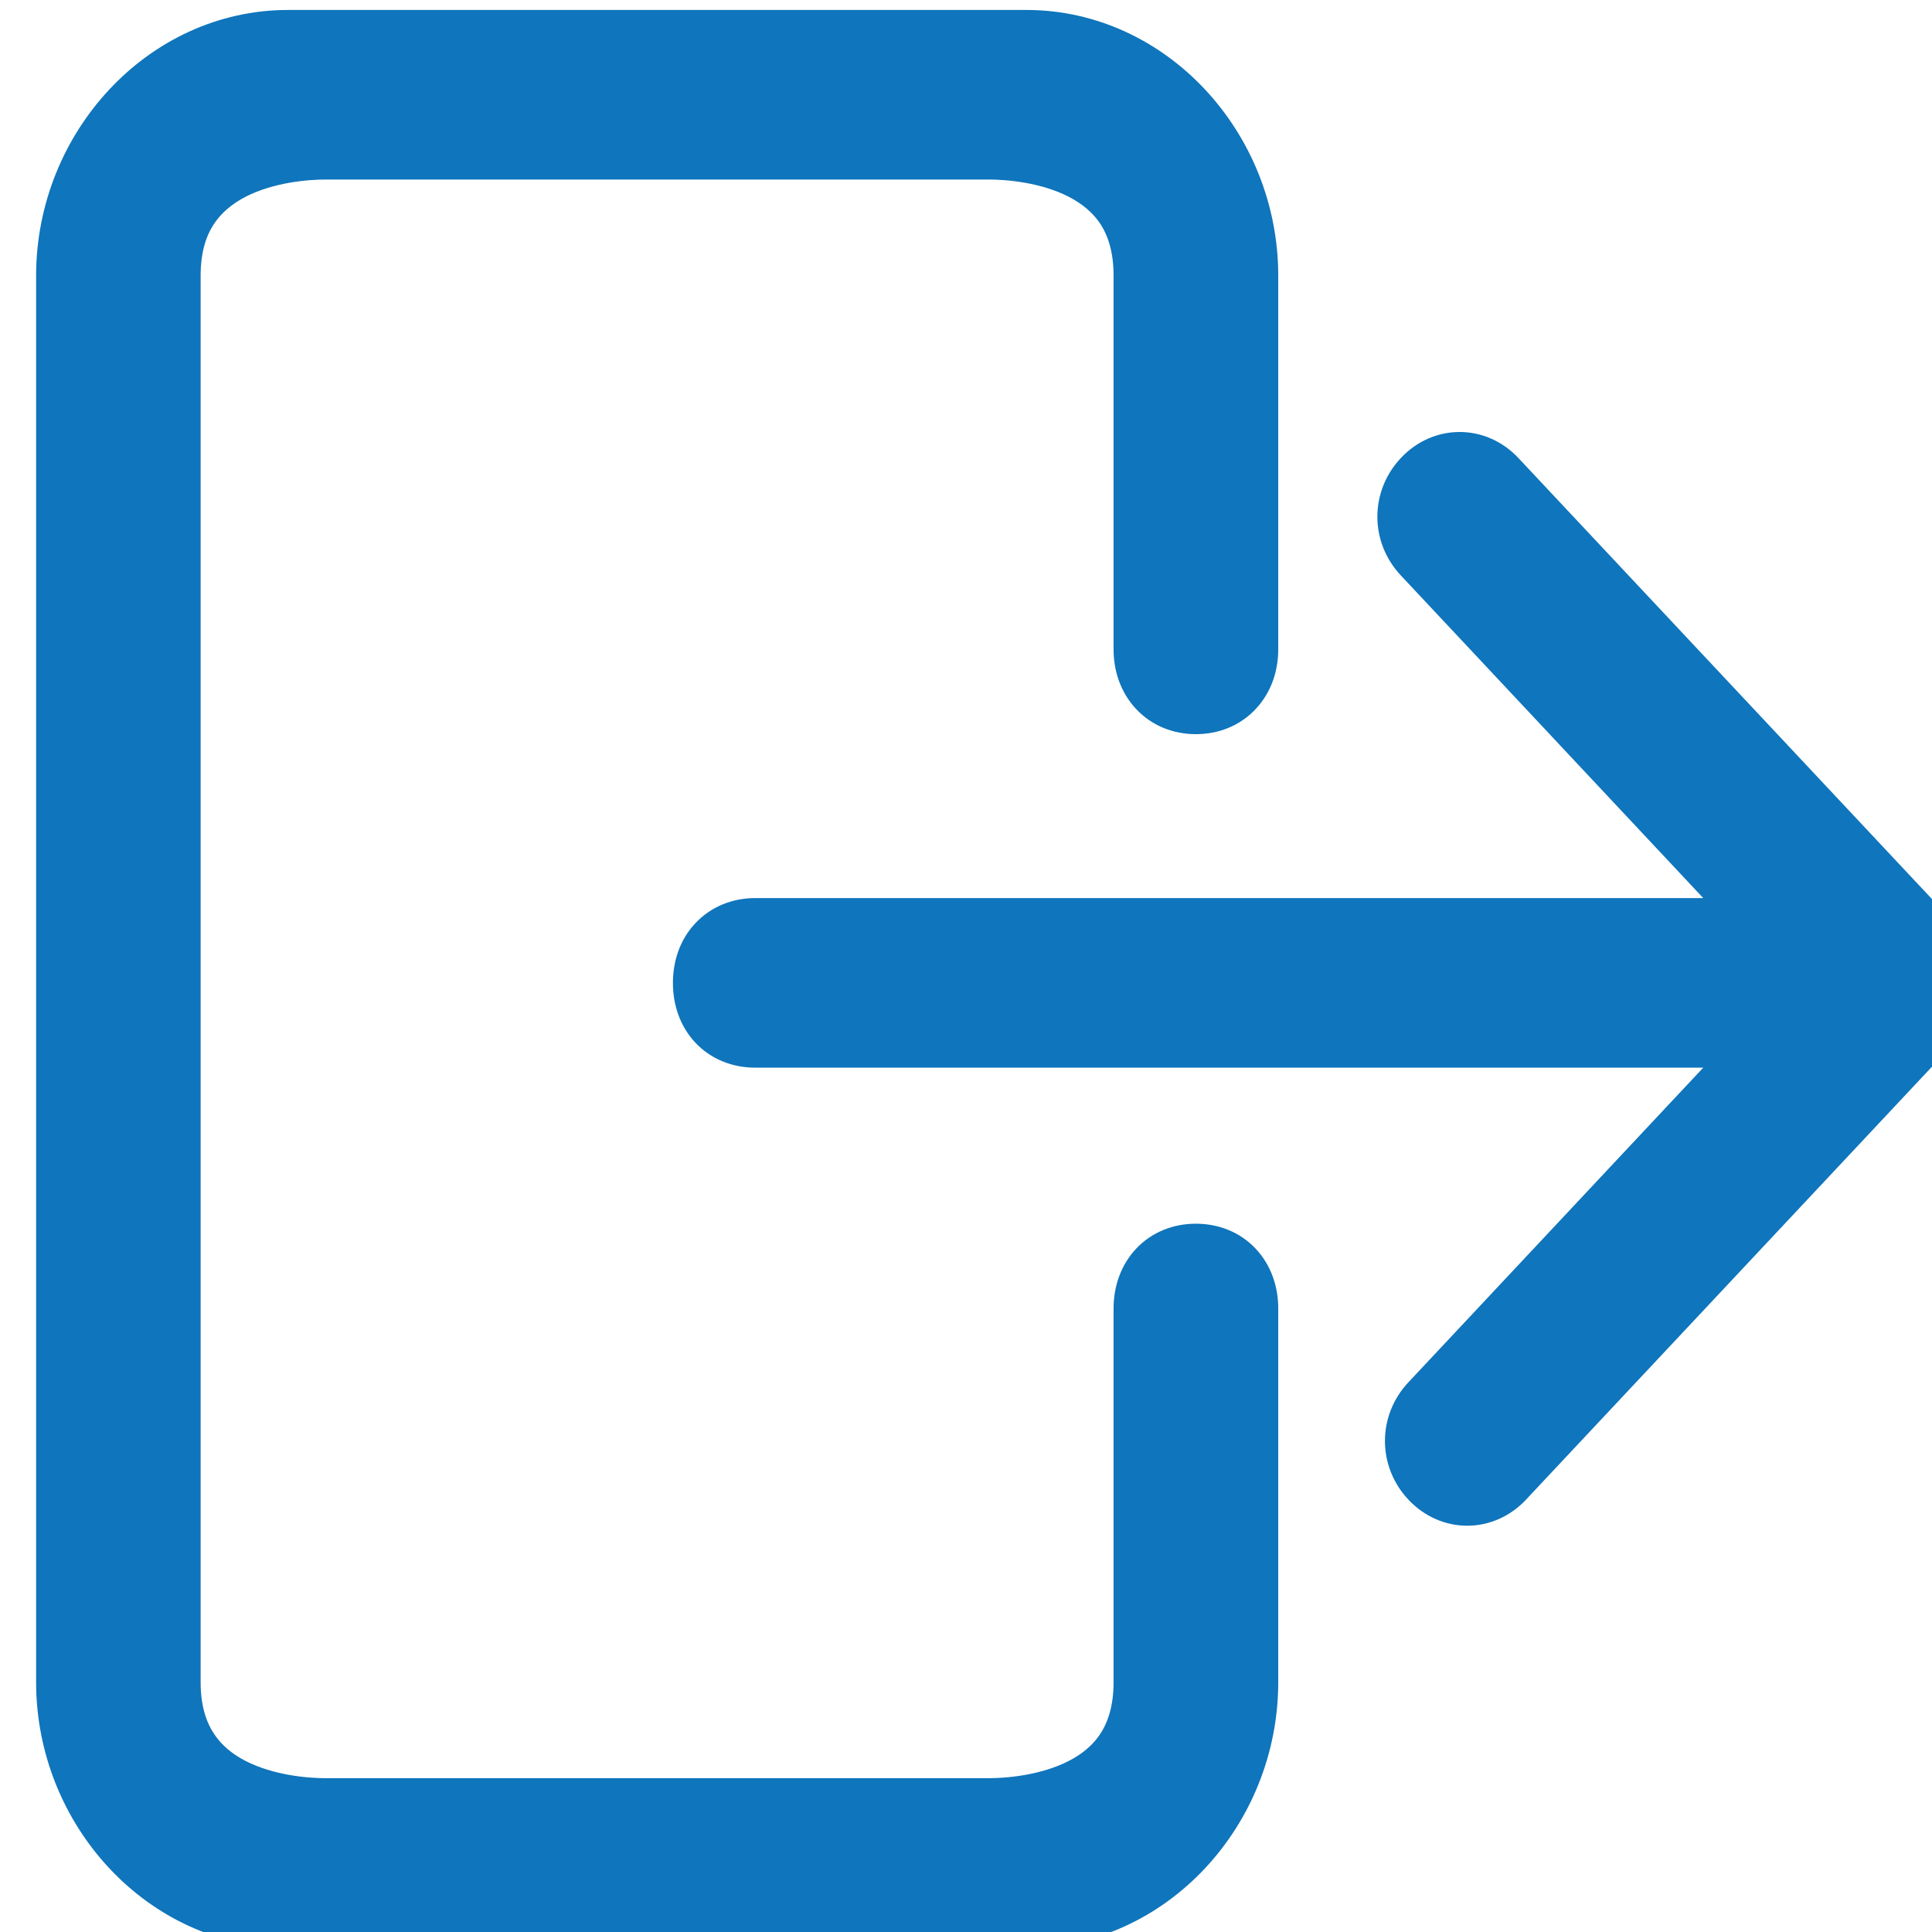 <svg width="13" height="13" viewBox="0 0 13 13" fill="none" xmlns="http://www.w3.org/2000/svg">
<g clip-path="url(#clip0_2149_1140)">
<path d="M8.047 8.384C7.934 8.384 7.829 8.425 7.754 8.505C7.679 8.585 7.643 8.692 7.643 8.804V11.319C7.643 11.509 7.596 11.647 7.529 11.749C7.461 11.852 7.367 11.928 7.259 11.983C7.04 12.095 6.783 12.115 6.653 12.115H2.191C2.061 12.115 1.804 12.095 1.585 11.983C1.477 11.928 1.383 11.852 1.315 11.749C1.247 11.647 1.2 11.509 1.2 11.319V1.855C1.2 1.664 1.247 1.526 1.315 1.424C1.383 1.321 1.477 1.246 1.585 1.19C1.804 1.078 2.061 1.058 2.191 1.058H6.653C6.783 1.058 7.04 1.078 7.259 1.19C7.367 1.246 7.461 1.321 7.529 1.424C7.596 1.526 7.643 1.664 7.643 1.855V4.369C7.643 4.482 7.679 4.588 7.754 4.668C7.829 4.749 7.934 4.79 8.047 4.79C8.16 4.79 8.265 4.749 8.34 4.668C8.415 4.588 8.451 4.482 8.451 4.369V1.855C8.451 0.97 7.759 0.217 6.906 0.217H1.938C1.085 0.217 0.393 0.97 0.393 1.855V11.319C0.393 12.204 1.085 12.956 1.938 12.956H6.906C7.759 12.956 8.451 12.204 8.451 11.319V8.804C8.451 8.692 8.415 8.585 8.34 8.505C8.265 8.425 8.16 8.384 8.047 8.384Z" fill="#0F75BC" stroke="#0F75BC" stroke-width="0.3"/>
<path d="M13.323 6.614L13.227 6.716L10.159 9.988C9.999 10.159 9.746 10.159 9.586 9.988C9.43 9.822 9.43 9.57 9.586 9.404L11.807 7.034H5.081C4.968 7.034 4.863 6.993 4.788 6.913C4.713 6.833 4.678 6.726 4.678 6.614C4.678 6.501 4.713 6.395 4.788 6.315C4.863 6.235 4.968 6.193 5.081 6.193H11.807L9.535 3.769C9.379 3.603 9.379 3.351 9.535 3.185M13.323 6.614L9.535 3.185M13.323 6.614L13.227 6.511L10.108 3.185C10.108 3.185 10.108 3.185 10.108 3.185C9.948 3.014 9.695 3.014 9.535 3.185M13.323 6.614L9.535 3.185" fill="#0F75BC" stroke="#0F75BC" stroke-width="0.3"/>
</g>
<defs>
<clipPath id="clip0_2149_1140">
<rect width="13" height="13" fill="white"/>
</clipPath>
</defs>
</svg>

